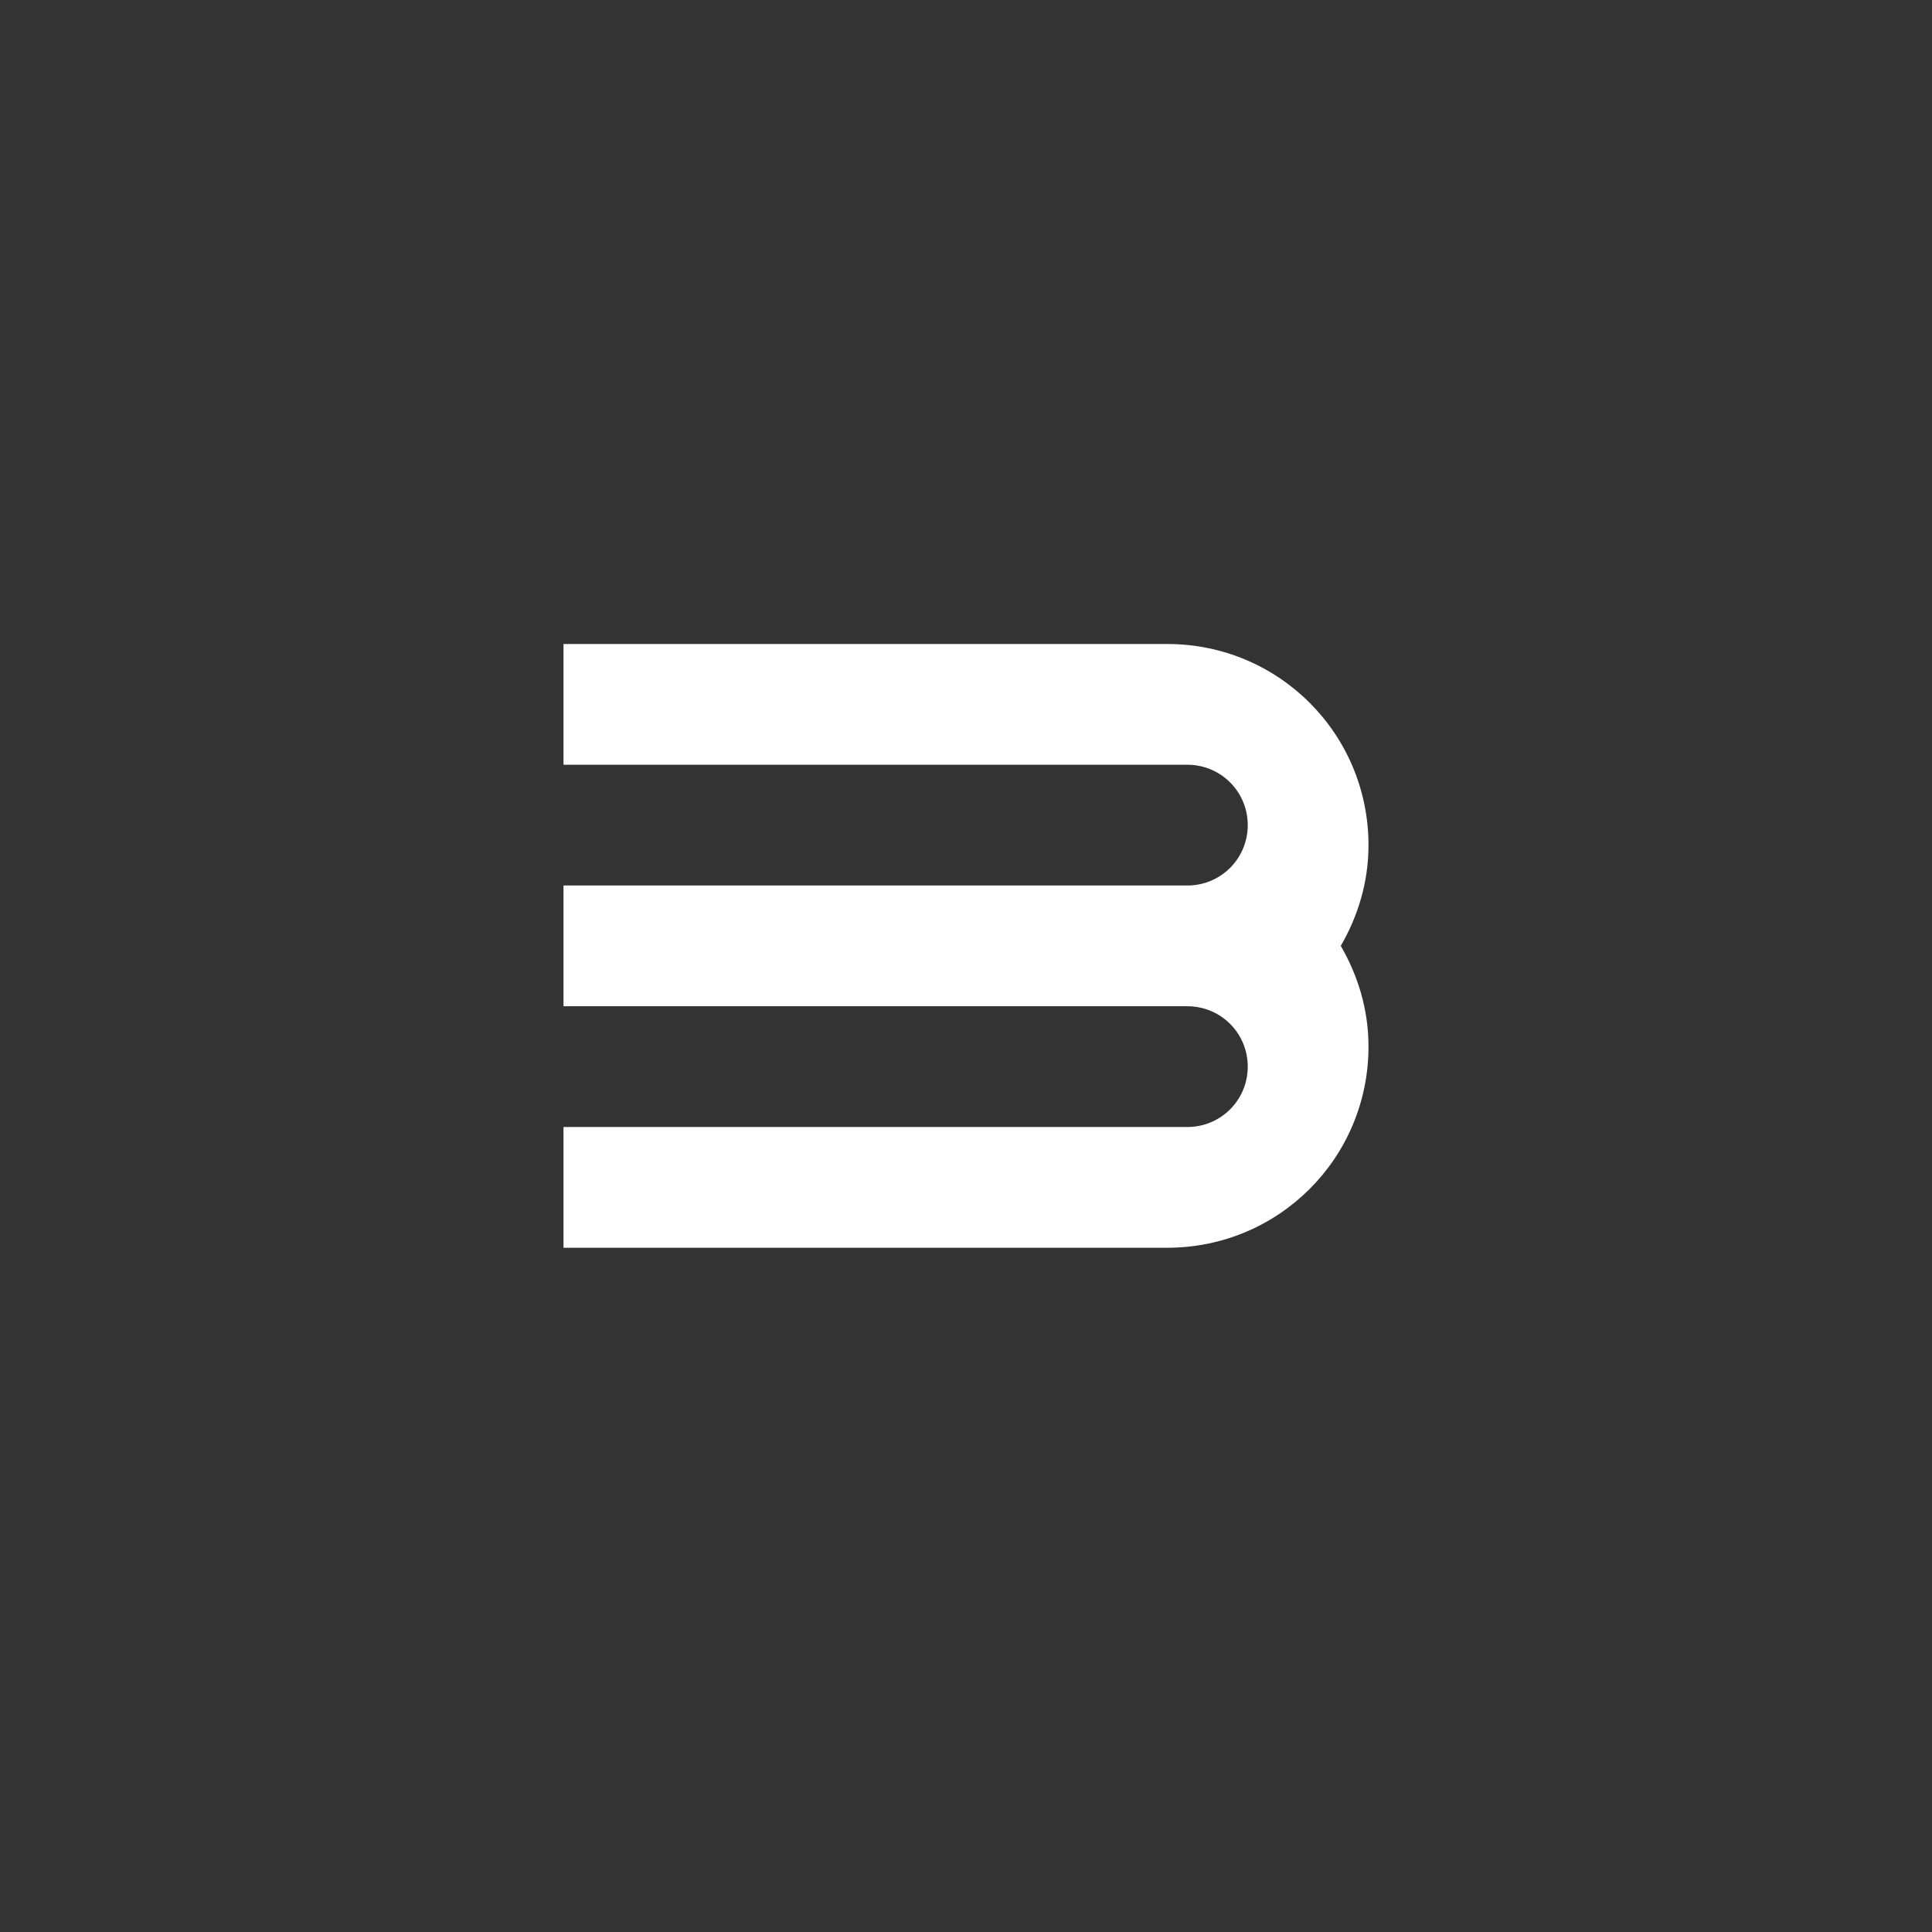 <?xml version="1.0" encoding="UTF-8" standalone="no"?>
<!-- Created with Inkscape (http://www.inkscape.org/) -->

<svg
   xmlns:dc="http://purl.org/dc/elements/1.1/"
   xmlns:cc="http://creativecommons.org/ns#"
   xmlns:rdf="http://www.w3.org/1999/02/22-rdf-syntax-ns#"
   xmlns:svg="http://www.w3.org/2000/svg"
   xmlns="http://www.w3.org/2000/svg"
   xmlns:sodipodi="http://sodipodi.sourceforge.net/DTD/sodipodi-0.dtd"
   xmlns:inkscape="http://www.inkscape.org/namespaces/inkscape"
   width="48px"
   height="48px"
   viewBox="0 0 48 48"
   version="1.1"
   id="SVGRoot"
   inkscape:version="0.92.4 (5da689c313, 2019-01-14)"
   sodipodi:docname="rpcs3a.svg">
  <rect x="0" y="0" width="48" height="48" fill="#333333" stroke="none"/>
  <defs
     id="defs1995" />
  <sodipodi:namedview
     id="base"
     pagecolor="#ffffff"
     bordercolor="#666666"
     borderopacity="1.0"
     inkscape:pageopacity="0.0"
     inkscape:pageshadow="2"
     inkscape:zoom="18.083334"
     inkscape:cx="4.6948687"
     inkscape:cy="21.182164"
     inkscape:document-units="px"
     inkscape:current-layer="layer1"
     showgrid="true"
     inkscape:window-width="1920"
     inkscape:window-height="1017"
     inkscape:window-x="-8"
     inkscape:window-y="-8"
     inkscape:window-maximized="1"
     inkscape:grid-bbox="true">
    <inkscape:grid
       type="xygrid"
       id="grid2562" />
  </sodipodi:namedview>
  <g
     inkscape:label="Layer 1"
     inkscape:groupmode="layer"
     id="layer1">
    <path
       style="opacity:1;vector-effect:none;fill:#ffffff;fill-opacity:1;fill-rule:evenodd;paint-order:normal"
       d="M 14 16 L 14 19 L 29.5 19 C 30.331 19 31 19.669 31 20.5 C 31 21.331 30.331 22 29.5 22 L 14 22 L 14 25 L 29.5 25 C 30.331 25 31 25.669 31 26.5 C 31 27.331 30.331 28 29.5 28 L 14 28 L 14 31 L 20 31 L 29 31 C 31.77 31 34 28.77 34 26 C 34 25.083 33.738 24.237 33.311 23.5 C 33.738 22.763 34 21.917 34 21 C 34 18.23 31.77 16 29 16 L 20 16 L 19 16 L 14 16 z "
       id="rect825" />
  </g>
</svg>
